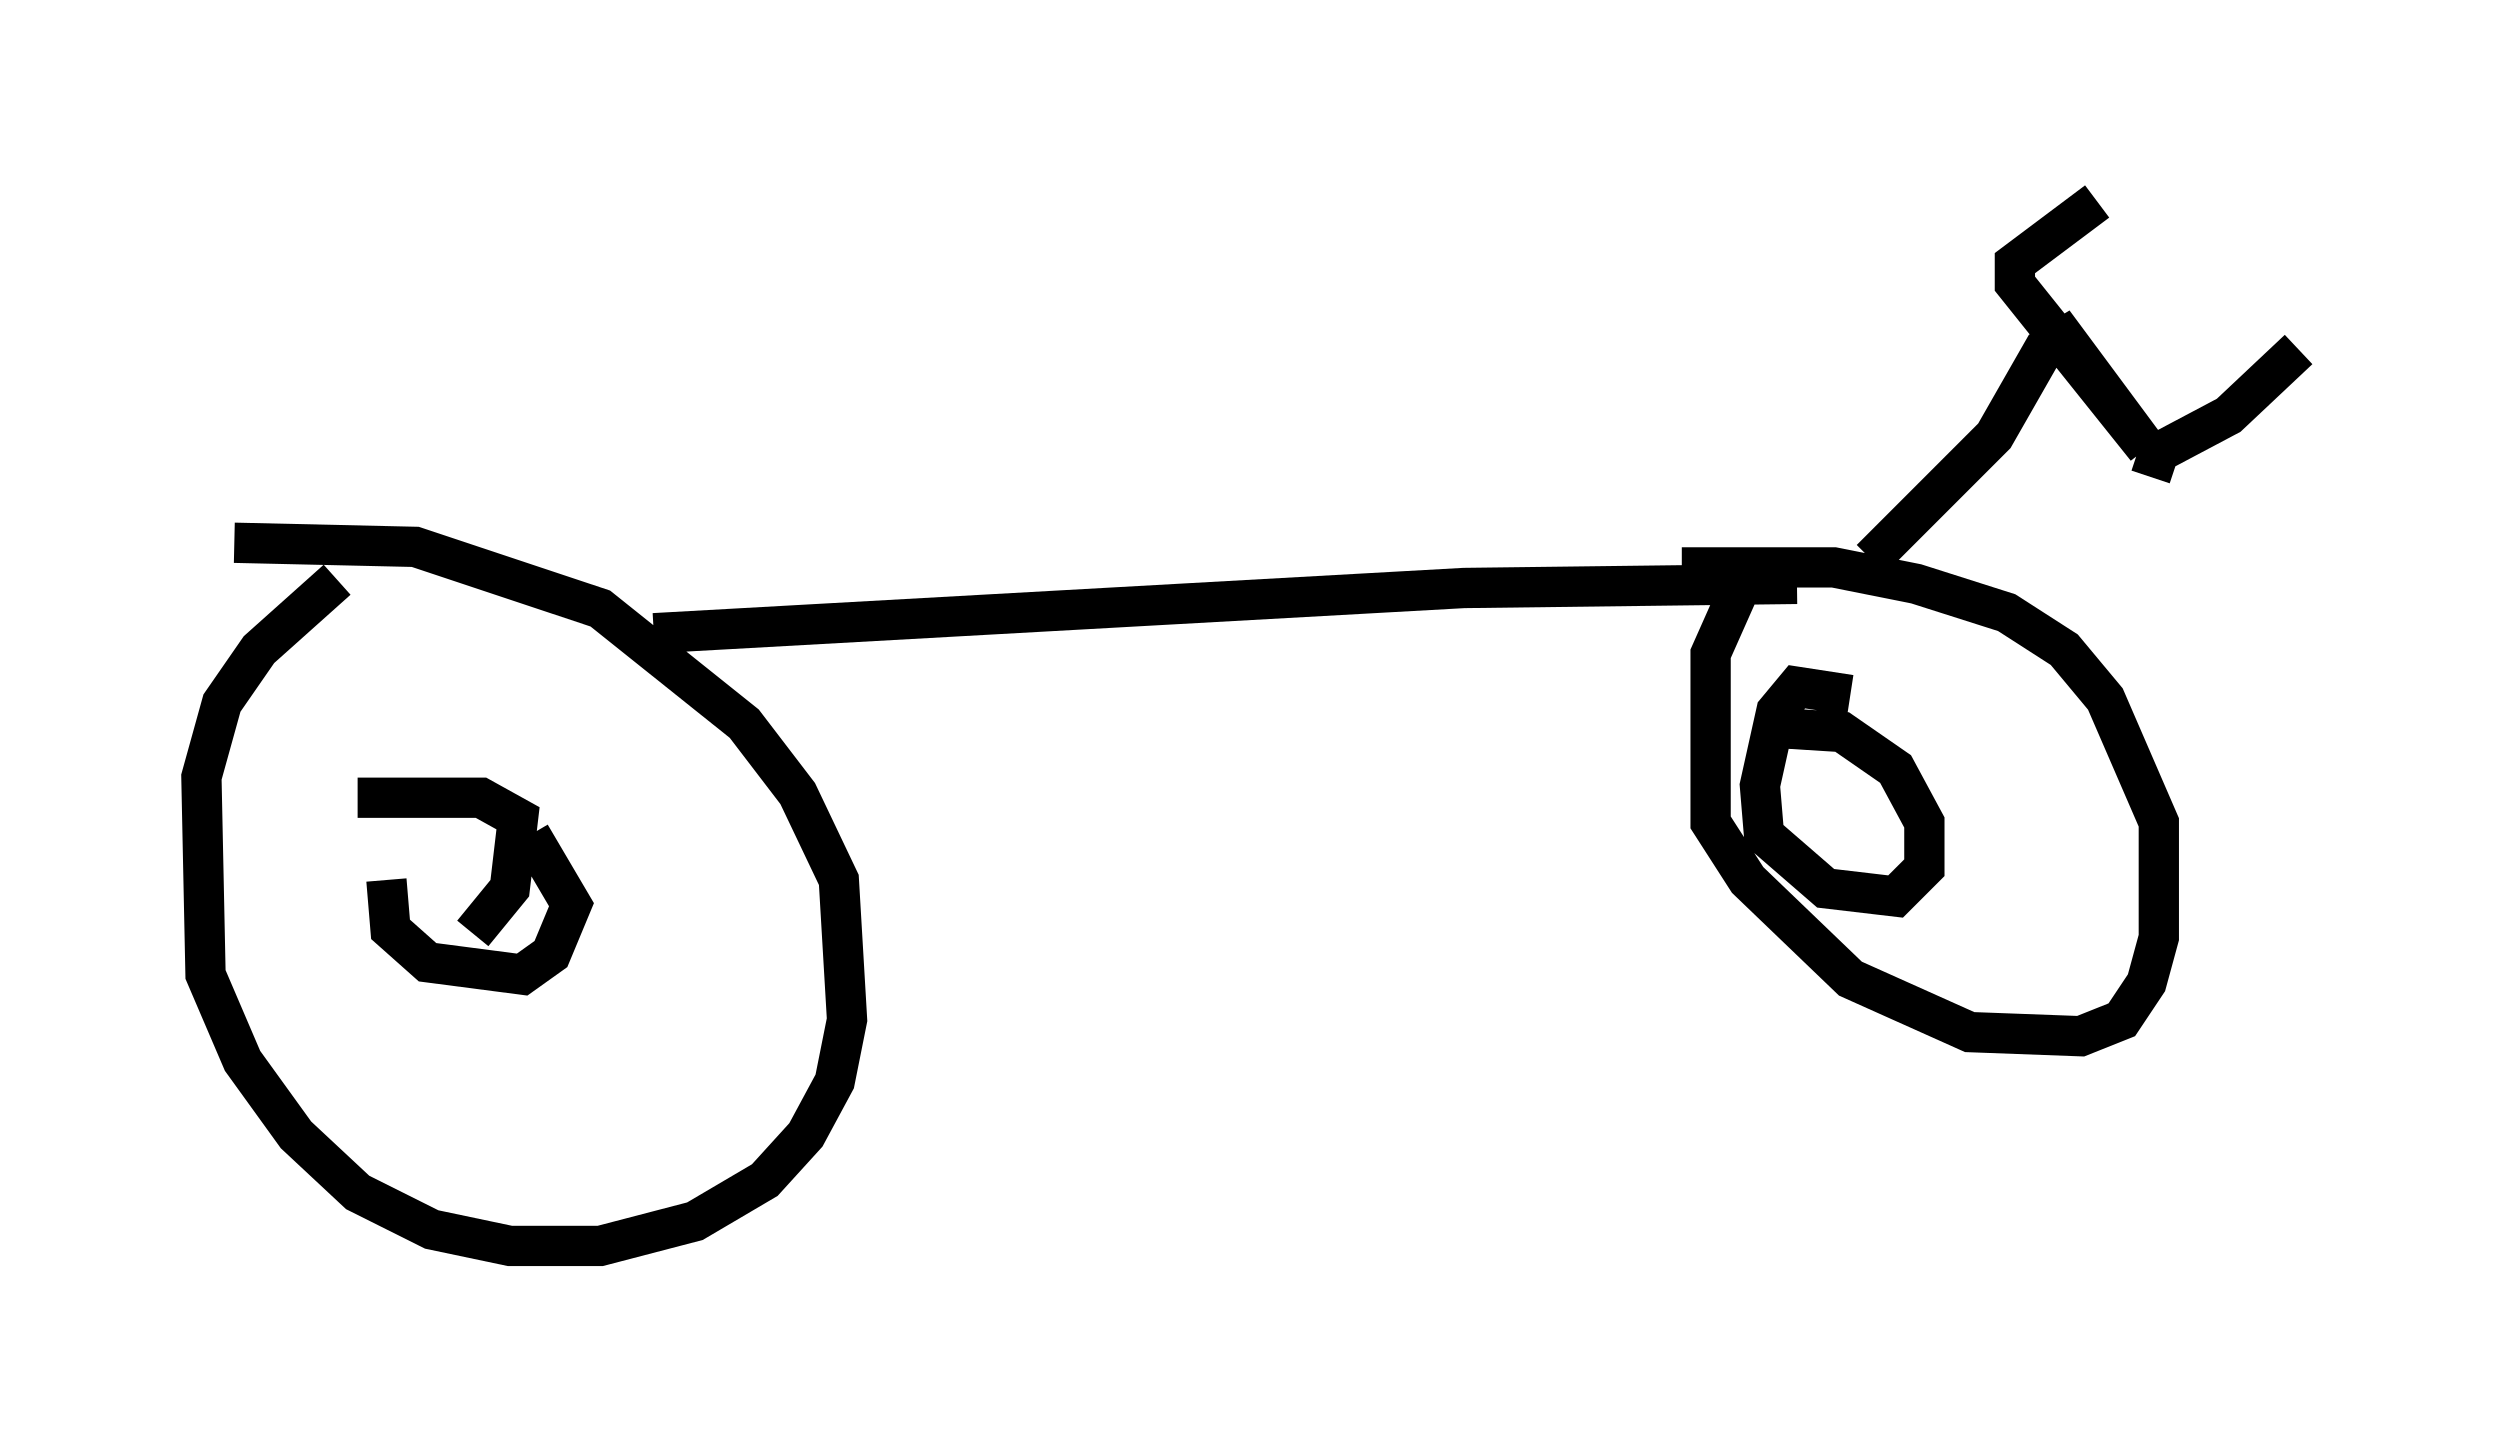<?xml version="1.0" encoding="utf-8" ?>
<svg baseProfile="full" height="35.929" version="1.1" width="62.063" xmlns="http://www.w3.org/2000/svg" xmlns:ev="http://www.w3.org/2001/xml-events" xmlns:xlink="http://www.w3.org/1999/xlink"><defs /><rect fill="white" height="35.929" width="62.063" x="0" y="0" /><path d="M9.9, 14.29 m-1.531, 0.102 l-1.94, 1.735 -0.919, 1.327 l-0.51, 1.838 0.102, 4.9 l0.919, 2.144 1.327, 1.838 l1.531, 1.429 1.838, 0.919 l1.94, 0.408 2.246, 0.0 l2.348, -0.613 1.735, -1.021 l1.021, -1.123 0.715, -1.327 l0.306, -1.531 -0.204, -3.471 l-1.021, -2.144 -1.327, -1.735 l-3.573, -2.858 -4.594, -1.531 l-4.492, -0.102 m10.413, 2.246 l20.111, -1.123 8.269, -0.102 m-1.327, -0.102 l-0.817, 1.838 0.0, 4.185 l0.919, 1.429 2.552, 2.45 l2.96, 1.327 2.756, 0.102 l1.021, -0.408 0.613, -0.919 l0.306, -1.123 0.0, -2.858 l-1.327, -3.063 -1.021, -1.225 l-1.429, -0.919 -2.246, -0.715 l-2.042, -0.408 -3.777, 0.0 m4.696, -0.204 l3.063, -3.063 1.225, -2.144 l0.51, -0.306 2.042, 2.756 l-3.267, -4.083 0.0, -0.51 l2.042, -1.531 m1.327, 6.84 l0.204, -0.613 1.735, -0.919 l1.735, -1.633 m-45.326, 14.496 l0.919, -1.123 0.204, -1.735 l-0.919, -0.51 -3.063, 0.0 m0.715, 2.042 l0.102, 1.225 0.919, 0.817 l2.348, 0.306 0.715, -0.51 l0.51, -1.225 -1.021, -1.735 m32.769, -3.471 l-1.327, -0.204 -0.51, 0.613 l-0.408, 1.838 0.102, 1.225 l1.531, 1.327 1.735, 0.204 l0.715, -0.715 0.0, -1.123 l-0.715, -1.327 -1.327, -0.919 l-1.633, -0.102 " fill="none" stroke="black" stroke-width="1" /></svg>